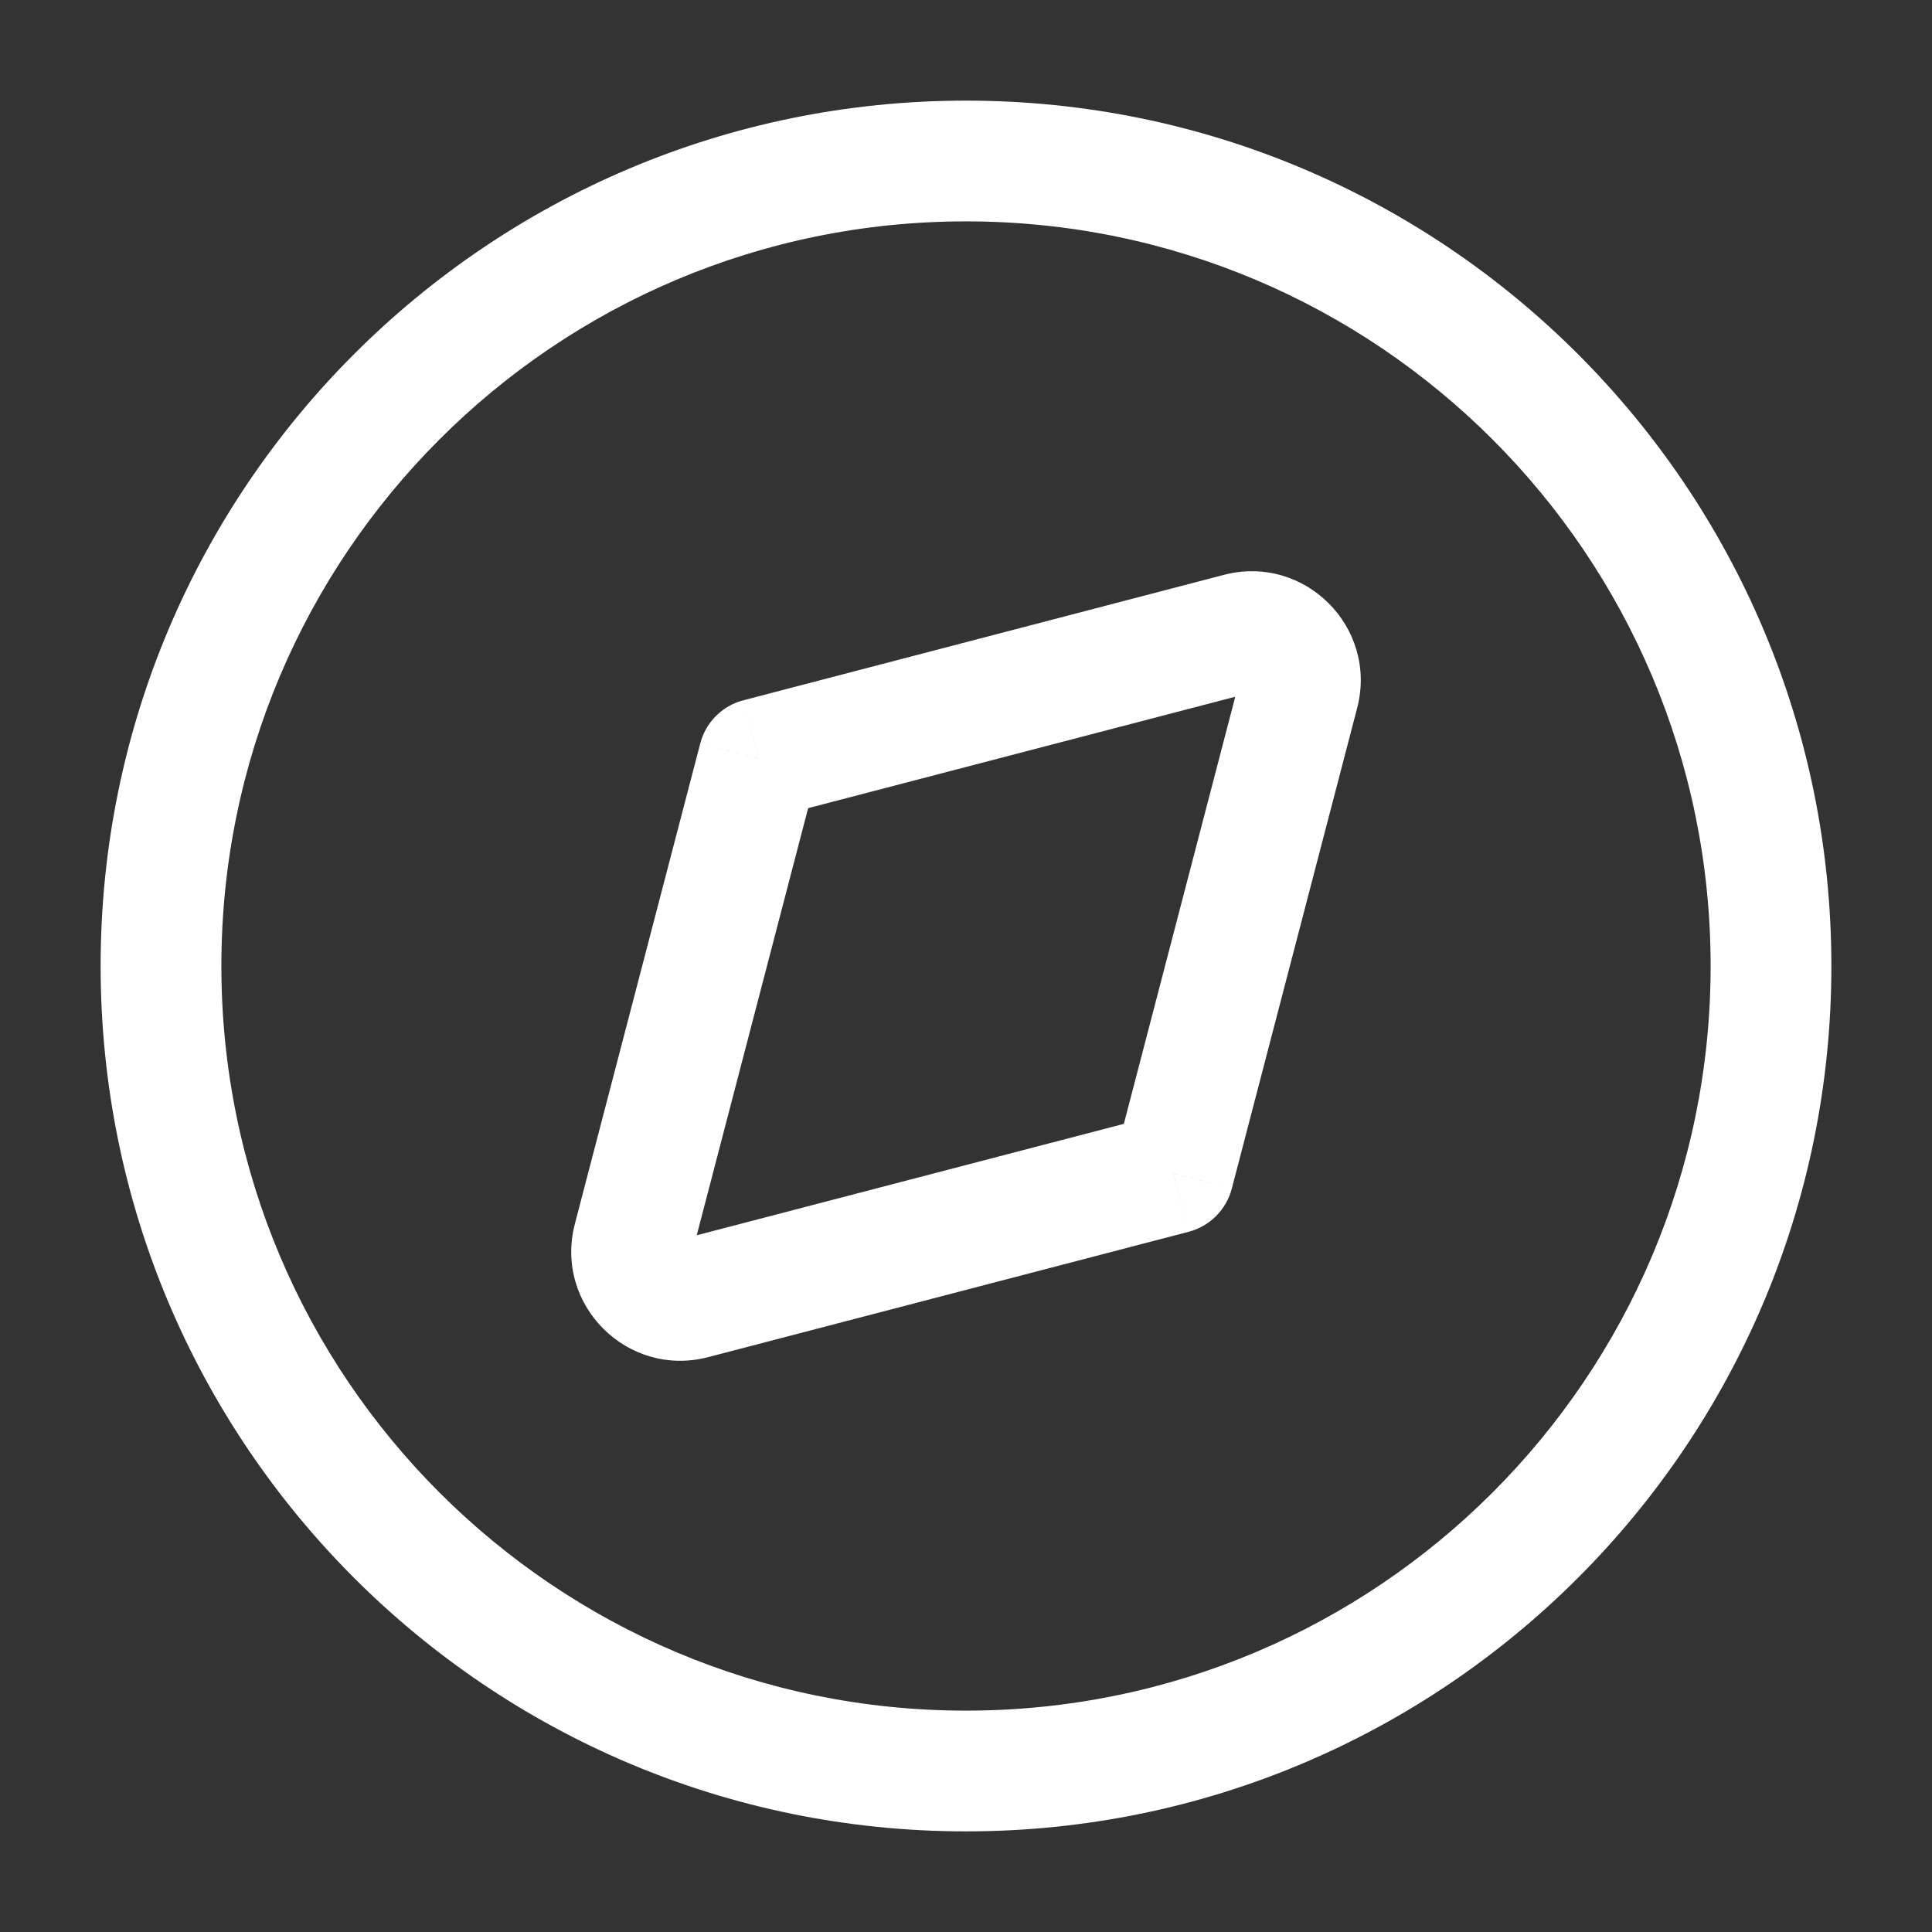 <svg width="24" height="24" viewBox="0 0 24 24" fill="none" xmlns="http://www.w3.org/2000/svg">
<rect x="0" y="0" width="24" height="24" fill="#333333" stroke="none"/>
<path d="M9.424 9.424L9.235 8.699C8.972 8.767 8.767 8.972 8.699 9.235L9.424 9.424ZM14.576 14.576L14.765 15.302C15.028 15.233 15.233 15.028 15.302 14.765L14.576 14.576ZM15.394 7.867L15.204 7.141L15.394 7.867ZM16.133 8.606L16.859 8.796L16.133 8.606ZM7.867 15.394L8.593 15.583L7.867 15.394ZM8.606 16.133L8.417 15.407L8.606 16.133ZM21.25 12C21.25 17.109 17.109 21.25 12 21.25V22.75C17.937 22.75 22.75 17.937 22.75 12H21.25ZM12 21.25C6.891 21.25 2.75 17.109 2.75 12H1.25C1.25 17.937 6.063 22.75 12 22.75V21.25ZM2.75 12C2.75 6.891 6.891 2.75 12 2.75V1.25C6.063 1.25 1.25 6.063 1.25 12H2.75ZM12 2.75C17.109 2.75 21.25 6.891 21.25 12H22.75C22.75 6.063 17.937 1.25 12 1.25V2.75ZM8.593 15.583L10.15 9.614L8.699 9.235L7.141 15.204L8.593 15.583ZM9.614 10.15L15.583 8.593L15.204 7.141L9.235 8.699L9.614 10.15ZM15.407 8.417L13.85 14.386L15.302 14.765L16.859 8.796L15.407 8.417ZM14.386 13.85L8.417 15.407L8.796 16.859L14.765 15.302L14.386 13.85ZM15.583 8.593C15.476 8.62 15.38 8.524 15.407 8.417L16.859 8.796C17.12 7.793 16.207 6.88 15.204 7.141L15.583 8.593ZM7.141 15.204C6.88 16.207 7.793 17.12 8.796 16.859L8.417 15.407C8.524 15.38 8.62 15.476 8.593 15.583L7.141 15.204Z" fill="white"/>
</svg>

